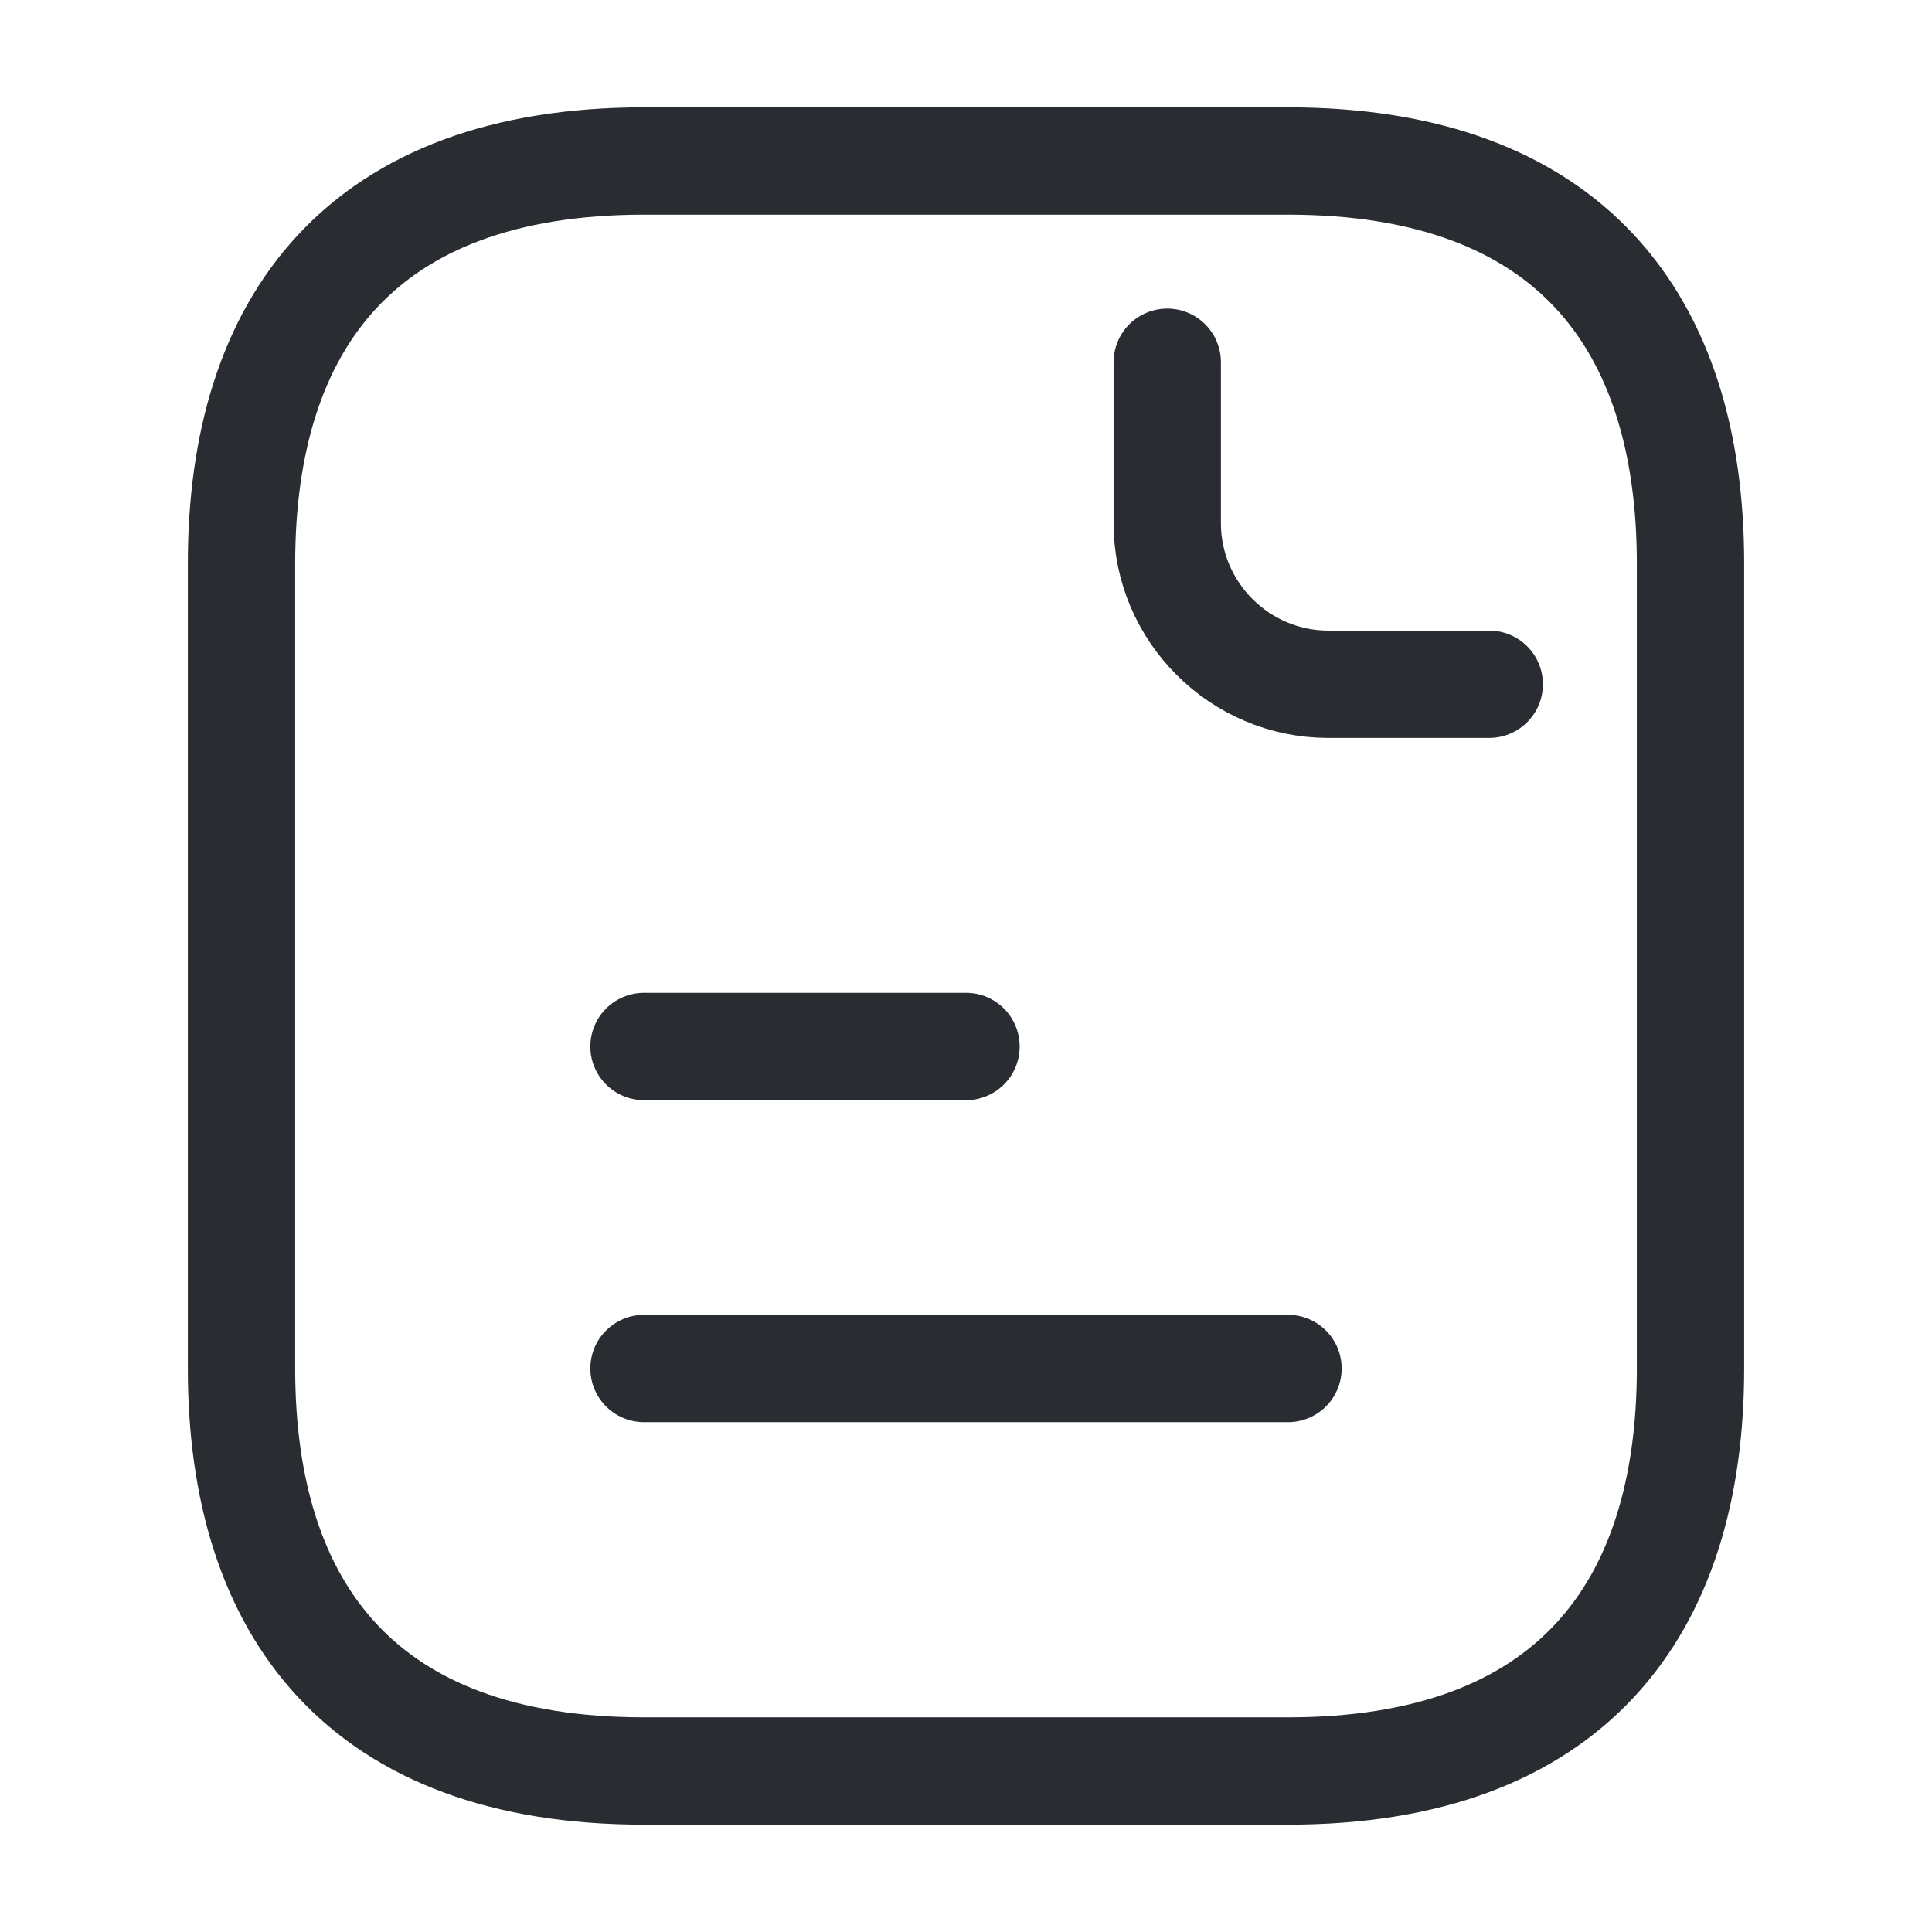 <svg width="54" height="54" viewBox="0 0 54 54" fill="none" xmlns="http://www.w3.org/2000/svg">
<path d="M47.25 15.75V38.25C47.25 45 43.875 49.5 36 49.5H18C10.125 49.5 6.75 45 6.75 38.25V15.75C6.75 9 10.125 4.5 18 4.5H36C43.875 4.5 47.25 9 47.25 15.75Z" stroke="#292D32" stroke-width="3" stroke-miterlimit="10" stroke-linecap="round" stroke-linejoin="round"/>
<path d="M32.625 10.125V14.625C32.625 17.1 34.65 19.125 37.125 19.125H41.625" stroke="#292D32" stroke-width="3" stroke-miterlimit="10" stroke-linecap="round" stroke-linejoin="round"/>
<path d="M18 29.25H27" stroke="#292D32" stroke-width="3" stroke-miterlimit="10" stroke-linecap="round" stroke-linejoin="round"/>
<path d="M18 38.25H36" stroke="#292D32" stroke-width="3" stroke-miterlimit="10" stroke-linecap="round" stroke-linejoin="round"/>
</svg>
